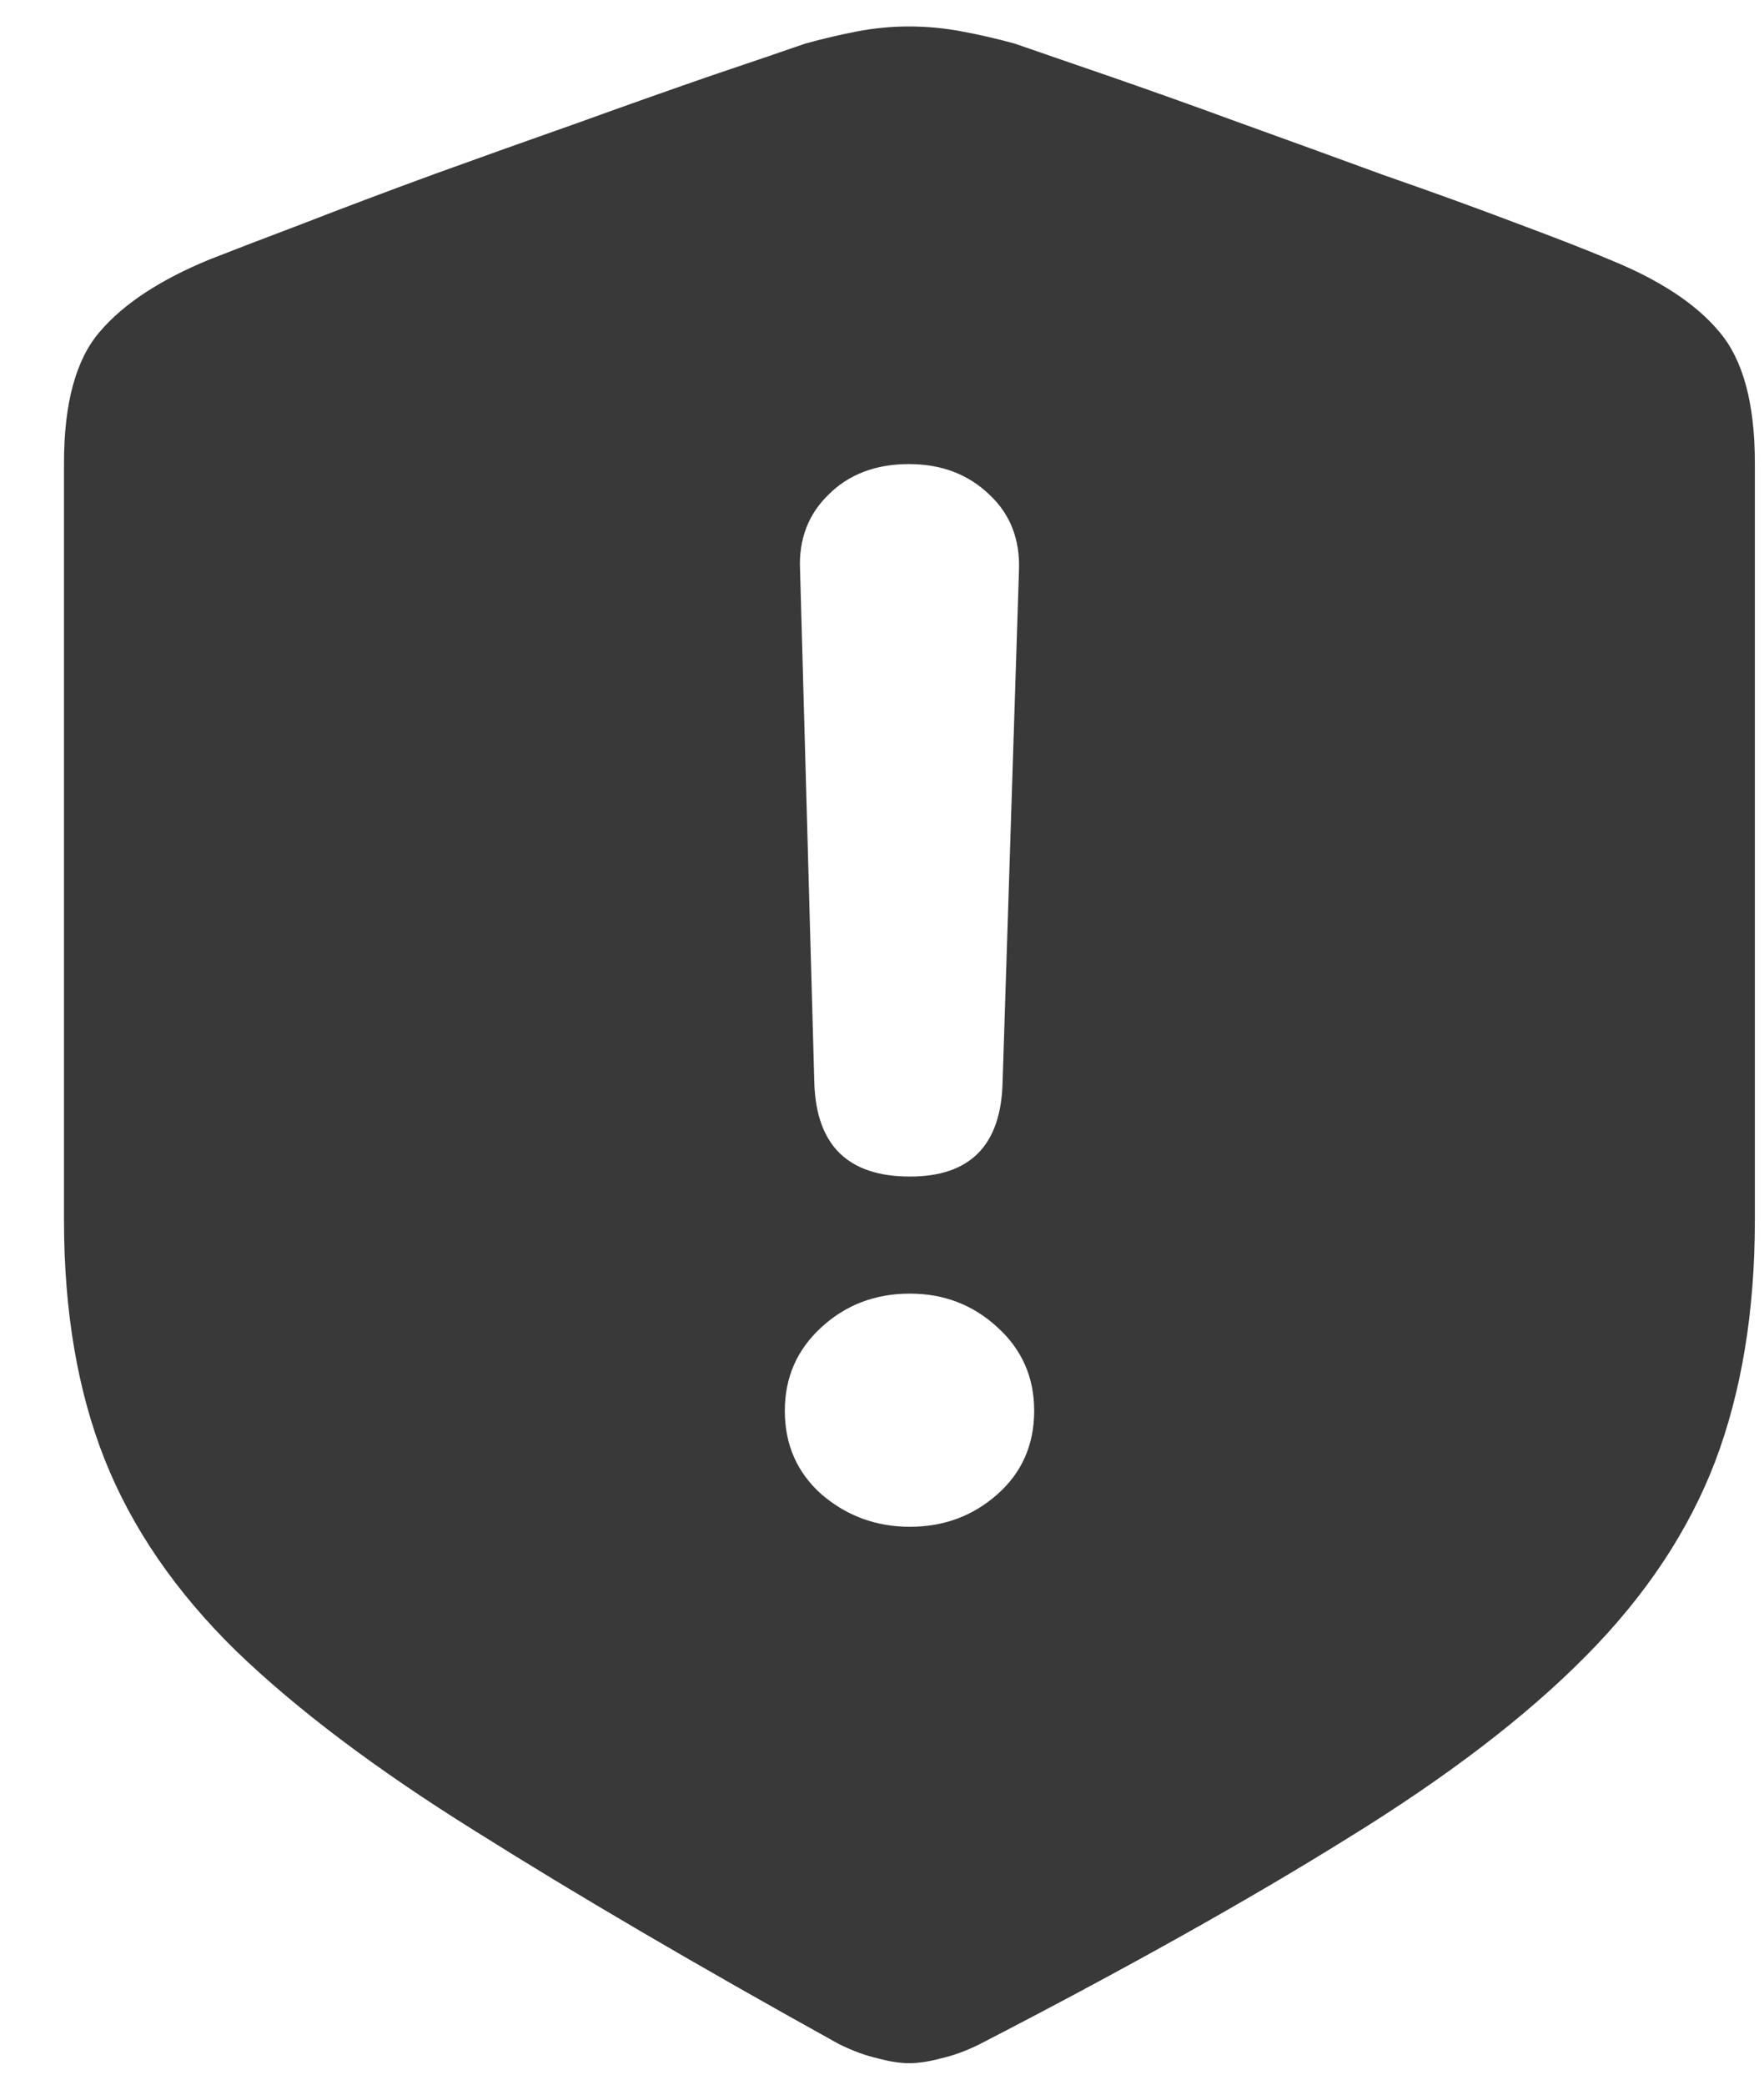 <svg width="11" height="13" viewBox="0 0 11 13" fill="none" xmlns="http://www.w3.org/2000/svg">
<path d="M5.668 12.866C5.613 12.866 5.547 12.856 5.471 12.835C5.395 12.818 5.315 12.788 5.23 12.746C4.337 12.251 3.582 11.808 2.964 11.419C2.346 11.034 1.849 10.659 1.472 10.295C1.096 9.927 0.823 9.529 0.653 9.102C0.484 8.675 0.399 8.177 0.399 7.61V2.888C0.399 2.515 0.473 2.242 0.622 2.069C0.77 1.895 0.998 1.745 1.307 1.618C1.447 1.563 1.639 1.489 1.885 1.396C2.134 1.299 2.41 1.195 2.71 1.085C3.015 0.975 3.317 0.867 3.618 0.761C3.922 0.651 4.197 0.554 4.443 0.469C4.693 0.385 4.885 0.319 5.021 0.272C5.126 0.243 5.234 0.217 5.344 0.196C5.454 0.175 5.562 0.165 5.668 0.165C5.778 0.165 5.888 0.175 5.998 0.196C6.112 0.217 6.222 0.243 6.328 0.272C6.464 0.319 6.654 0.385 6.899 0.469C7.145 0.554 7.418 0.651 7.718 0.761C8.023 0.871 8.326 0.981 8.626 1.091C8.931 1.197 9.206 1.297 9.451 1.39C9.701 1.483 9.896 1.559 10.035 1.618C10.348 1.745 10.577 1.895 10.721 2.069C10.869 2.242 10.943 2.515 10.943 2.888V7.61C10.943 8.177 10.86 8.679 10.695 9.115C10.53 9.546 10.262 9.951 9.889 10.327C9.517 10.704 9.022 11.082 8.404 11.463C7.786 11.848 7.022 12.276 6.112 12.746C6.028 12.788 5.947 12.818 5.871 12.835C5.795 12.856 5.727 12.866 5.668 12.866ZM5.674 7.337C6.051 7.337 6.243 7.141 6.252 6.747L6.354 3.561C6.362 3.366 6.301 3.207 6.169 3.084C6.038 2.958 5.871 2.894 5.668 2.894C5.461 2.894 5.293 2.958 5.167 3.084C5.04 3.207 4.98 3.364 4.989 3.554L5.078 6.753C5.09 7.143 5.289 7.337 5.674 7.337ZM5.674 9.521C5.886 9.521 6.068 9.453 6.22 9.318C6.373 9.182 6.449 9.009 6.449 8.797C6.449 8.59 6.373 8.416 6.22 8.277C6.068 8.137 5.886 8.067 5.674 8.067C5.458 8.067 5.274 8.137 5.122 8.277C4.97 8.416 4.894 8.59 4.894 8.797C4.894 9.009 4.97 9.182 5.122 9.318C5.279 9.453 5.463 9.521 5.674 9.521Z" fill="#393939"/>
</svg>
